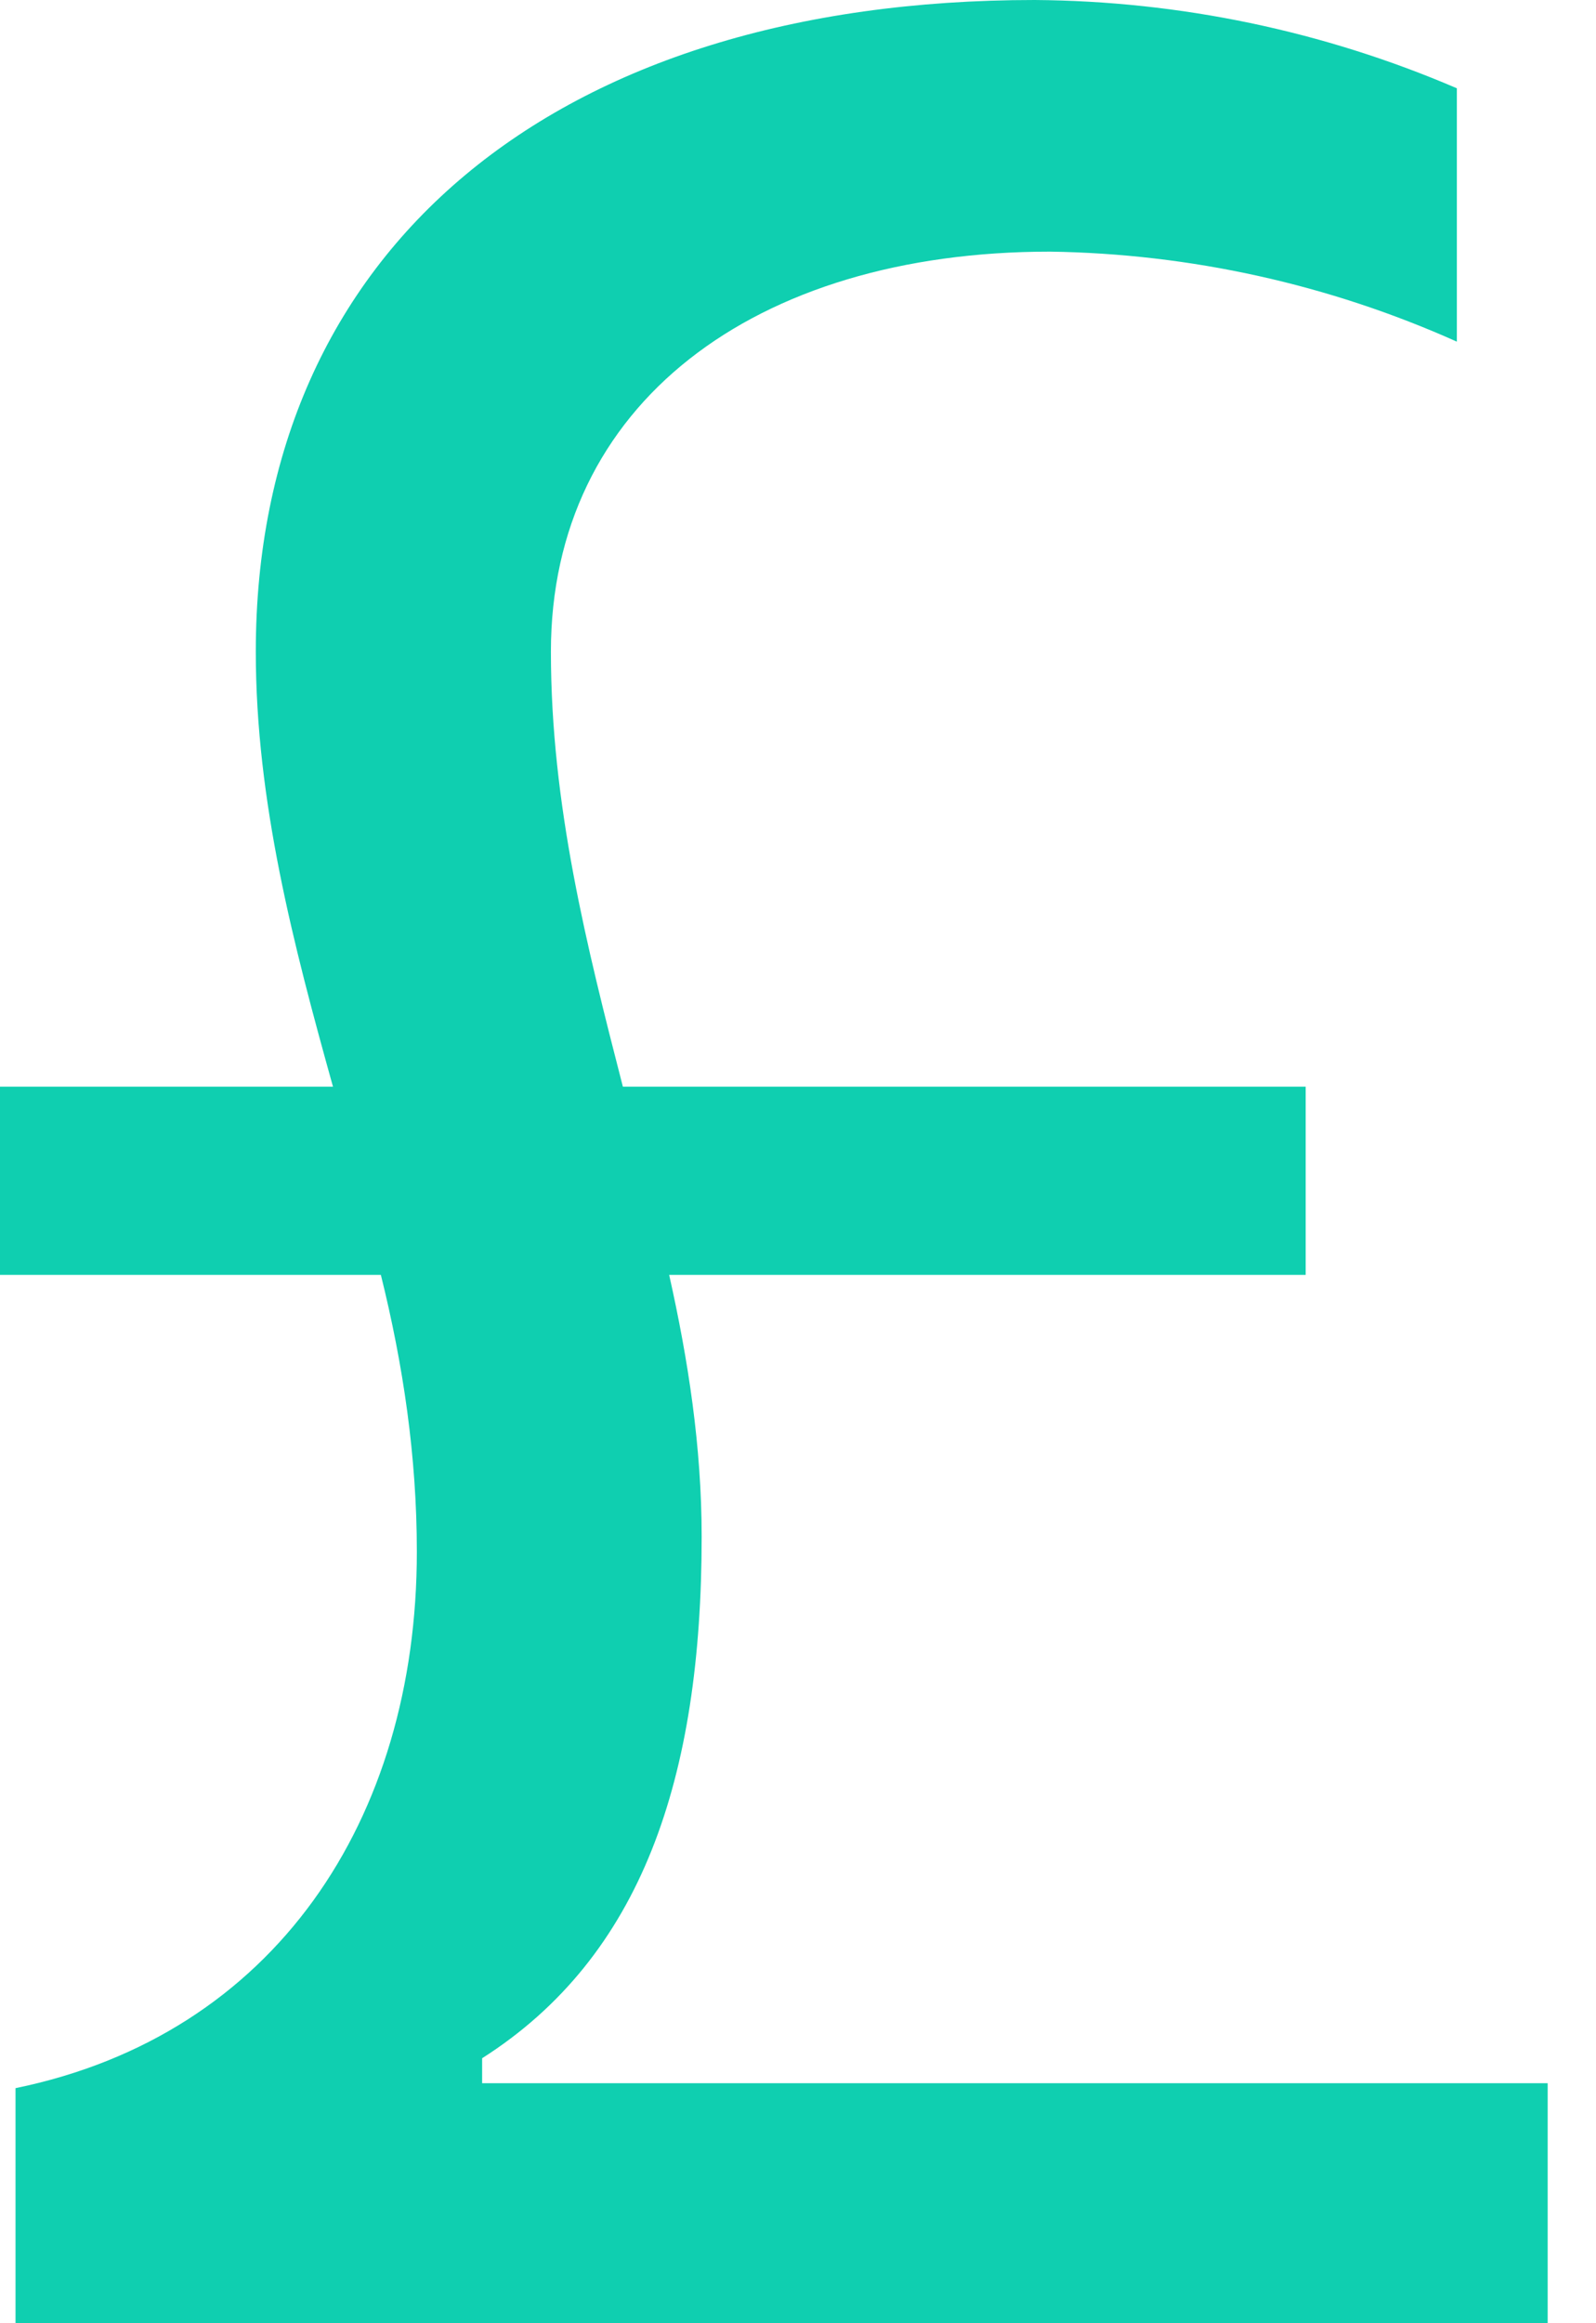 <svg width="11" height="16" viewBox="0 0 11 16" fill="none" xmlns="http://www.w3.org/2000/svg">
<path d="M0 8.78H2.625C2.779 9.4 2.873 10.032 2.873 10.687C2.873 12.533 1.892 14.015 0.107 14.381V16H10.667V14.347H3.323V14.175C4.423 13.475 4.836 12.247 4.836 10.583C4.836 9.963 4.743 9.365 4.612 8.78H8.999V7.484H4.293C4.045 6.52 3.797 5.544 3.797 4.488C3.797 2.789 5.193 1.733 7.237 1.733C8.204 1.747 9.159 1.958 10.041 2.353V0.608C9.121 0.213 8.132 0.007 7.131 0C3.82 0 1.763 1.721 1.763 4.488C1.763 5.521 2.023 6.508 2.295 7.484H0V8.78V8.78Z" fill="#0FCFB0"/>
</svg>
